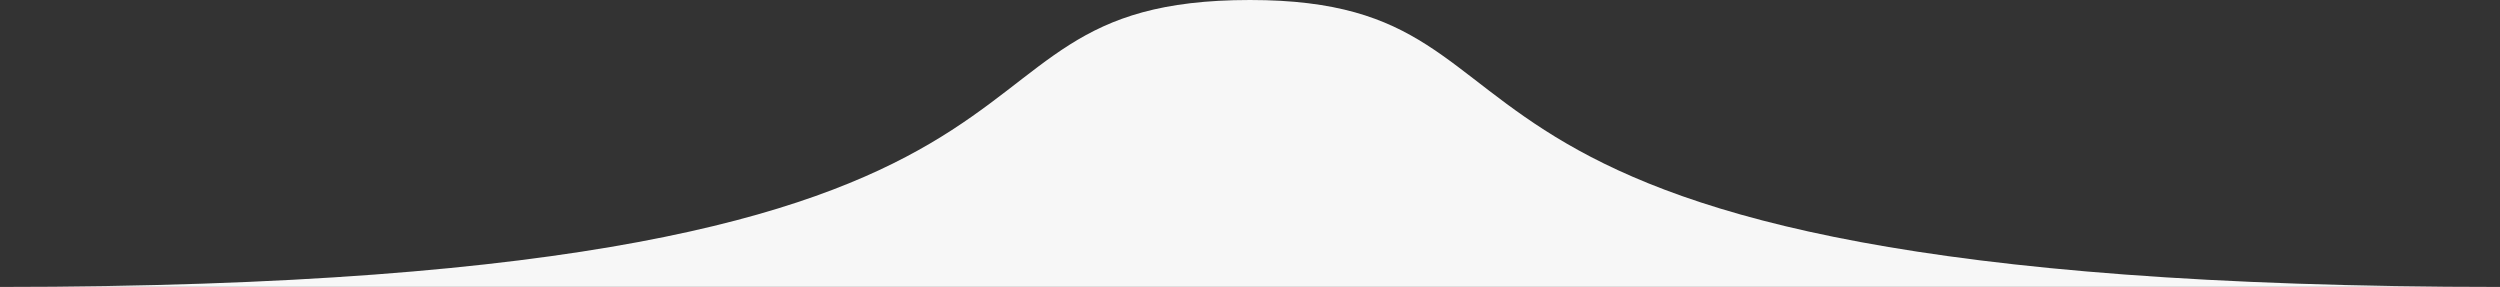 <svg id="圖層_1" data-name="圖層 1" xmlns="http://www.w3.org/2000/svg" width="366" height="42.01" viewBox="0 0 366 42.01">
  <rect x="0" y="0" width="366" height="42.01" fill="#333333" stroke="none"/>
  <defs>
    <style>
      .cls-1 {
        fill: #f7f7f7;
        fill-rule: evenodd;
      }
    </style>
  </defs>
  <title>fatfooter-btn-bg</title>
  <path class="cls-1" d="M183,0c50.53,0,12,42,183,42-.5,0-366,0-366,0C171,42,131.12,0,183,0Z"/>
</svg>
